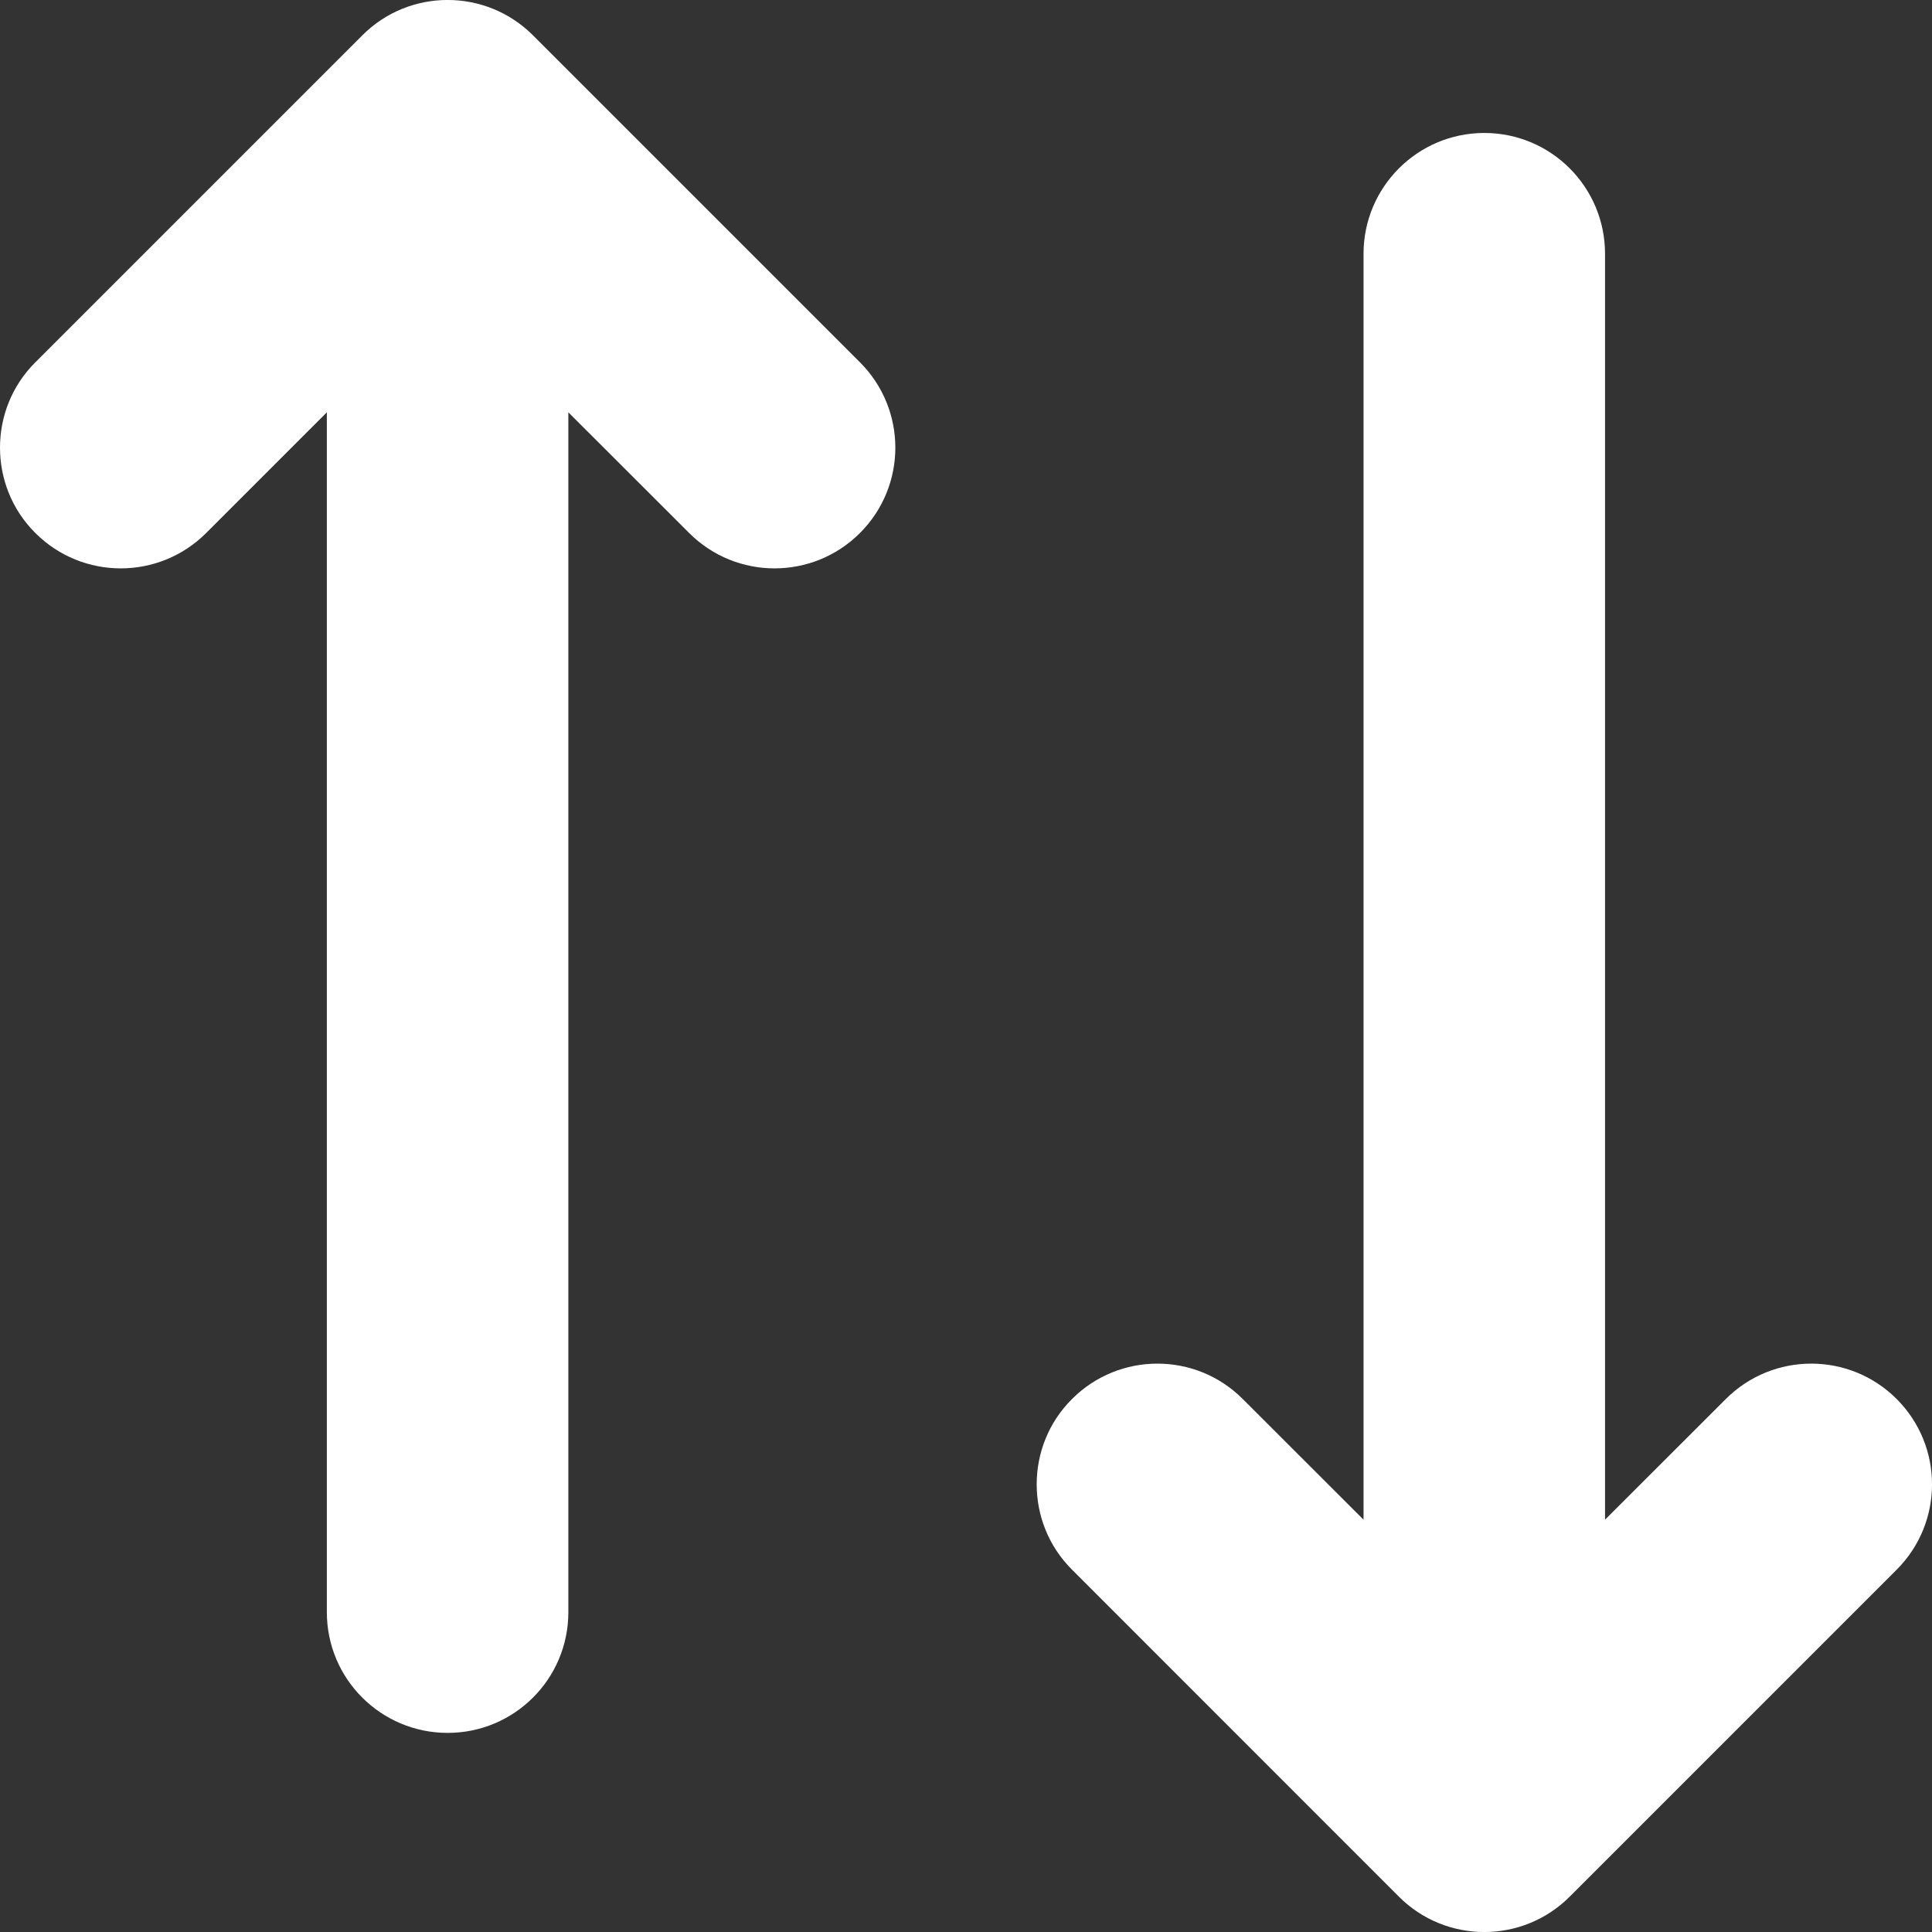 <svg width="17" height="17" viewBox="0 0 17 17" fill="none" xmlns="http://www.w3.org/2000/svg">
<rect x="0" y="0" width="17" height="17" fill="#333333" stroke="none"/>
<g id="transfer 2" clip-path="url(#clip0_13936_944)">
<path id="Vector" d="M12.309 16.689L9.433 13.812C9.225 13.605 9.122 13.333 9.122 13.061C9.122 12.789 9.225 12.517 9.433 12.31C9.848 11.895 10.521 11.895 10.935 12.31L11.998 13.372L11.998 2.233C11.998 1.646 12.474 1.17 13.061 1.17C13.648 1.17 14.123 1.646 14.123 2.233L14.123 13.372L15.186 12.31C15.601 11.895 16.274 11.895 16.689 12.31C17.104 12.725 17.104 13.397 16.689 13.812L13.812 16.689C13.397 17.104 12.724 17.104 12.309 16.689ZM5.001 14.186L5.001 3.628L6.064 4.69C6.479 5.105 7.152 5.105 7.567 4.69C7.982 4.275 7.982 3.603 7.567 3.188L4.69 0.311C4.275 -0.104 3.602 -0.104 3.188 0.311L0.311 3.188C0.103 3.395 -0 3.667 -0 3.939C-0 4.211 0.103 4.483 0.311 4.69C0.726 5.105 1.399 5.105 1.814 4.69L2.876 3.628L2.876 14.186C2.876 14.773 3.352 15.248 3.939 15.248C4.526 15.248 5.001 14.773 5.001 14.186Z" fill="#fff"/>
</g>
<defs>
<clipPath id="clip0_13936_944">
<rect width="17" height="17" fill="white" transform="translate(17) rotate(90)"/>
</clipPath>
</defs>
</svg>
